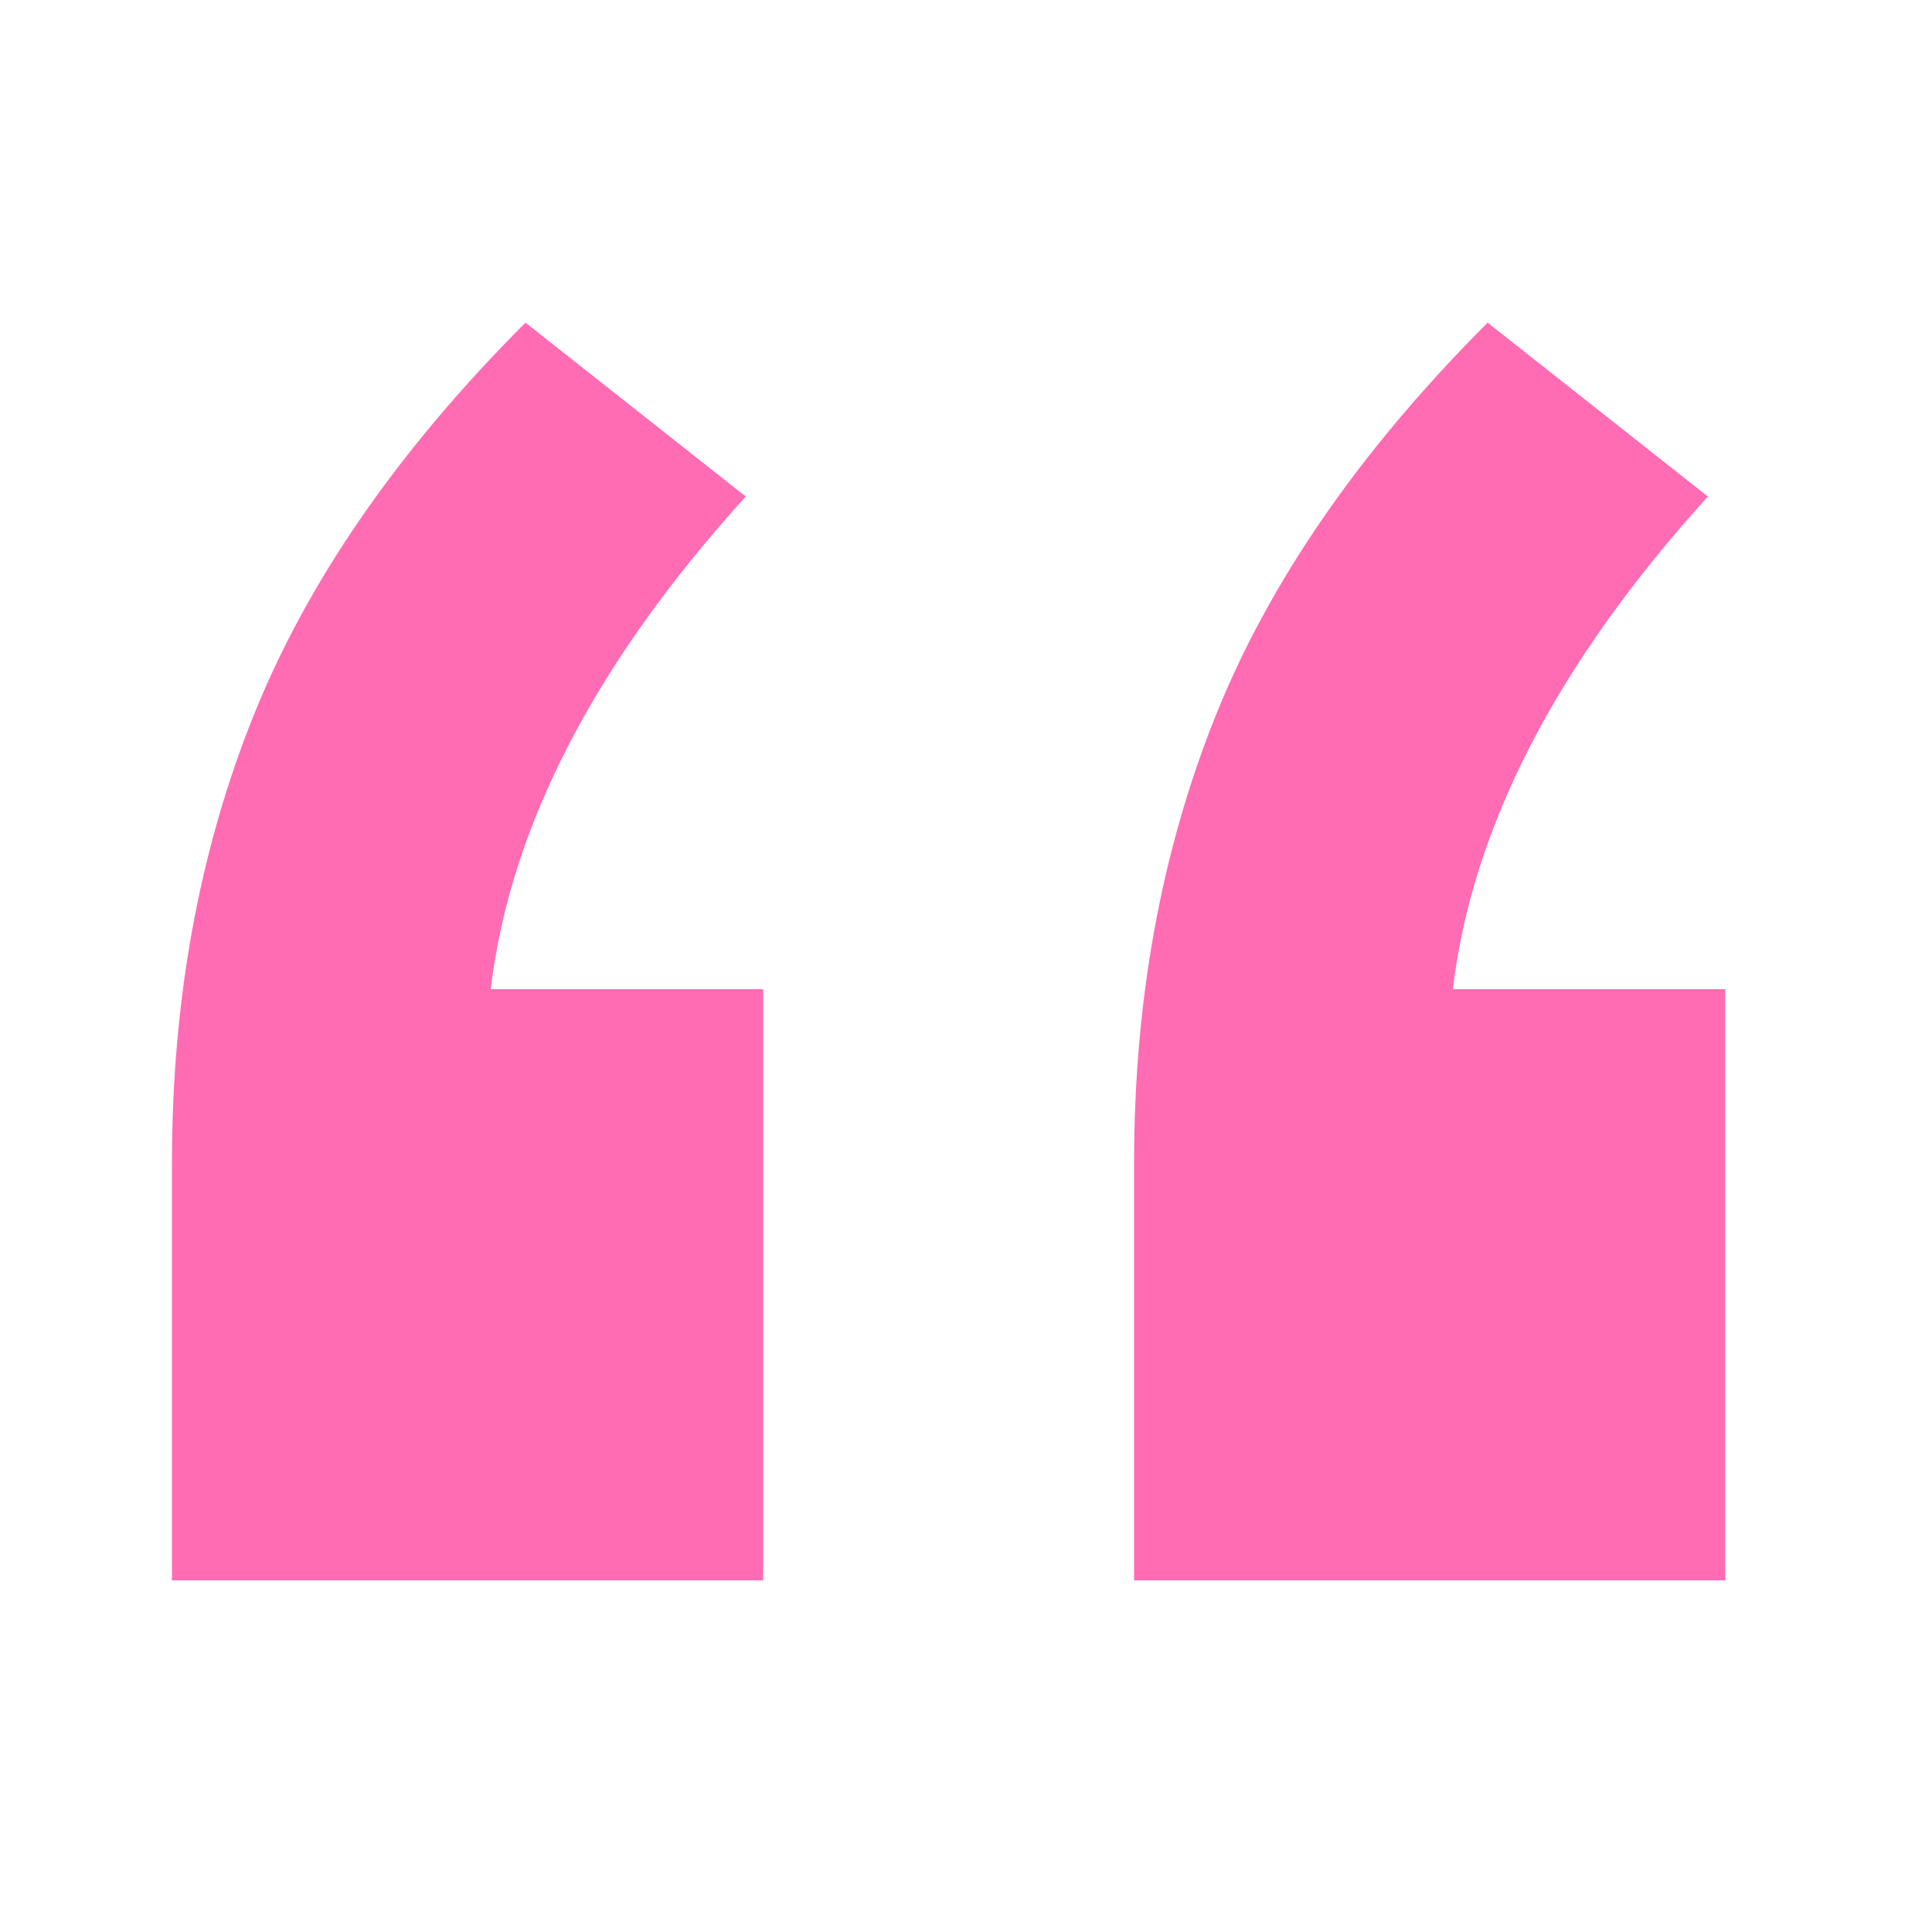 <svg width="50" height="50" viewBox="0 0 50 50" fill="none" xmlns="http://www.w3.org/2000/svg">
<mask id="mask0" mask-type="alpha" maskUnits="userSpaceOnUse" x="0" y="0" width="50" height="50">
<rect width="50" height="50" fill="#C4C4C4"/>
</mask>
<g mask="url(#mask0)">
<path d="M19.75 25.6V40.9H4.45V30.1C4.45 25.9 5.15 22.05 6.55 18.55C7.95 15.05 10.3 11.65 13.6 8.35L19.3 12.85C15.4 17.15 13.2 21.4 12.7 25.6H19.75ZM44.65 25.6V40.9H29.35V30.1C29.35 25.9 30.05 22.05 31.45 18.55C32.85 15.05 35.2 11.65 38.5 8.35L44.2 12.85C40.3 17.15 38.1 21.4 37.6 25.6H44.65Z" fill="#FF6CB3"/>
</g>
</svg>
